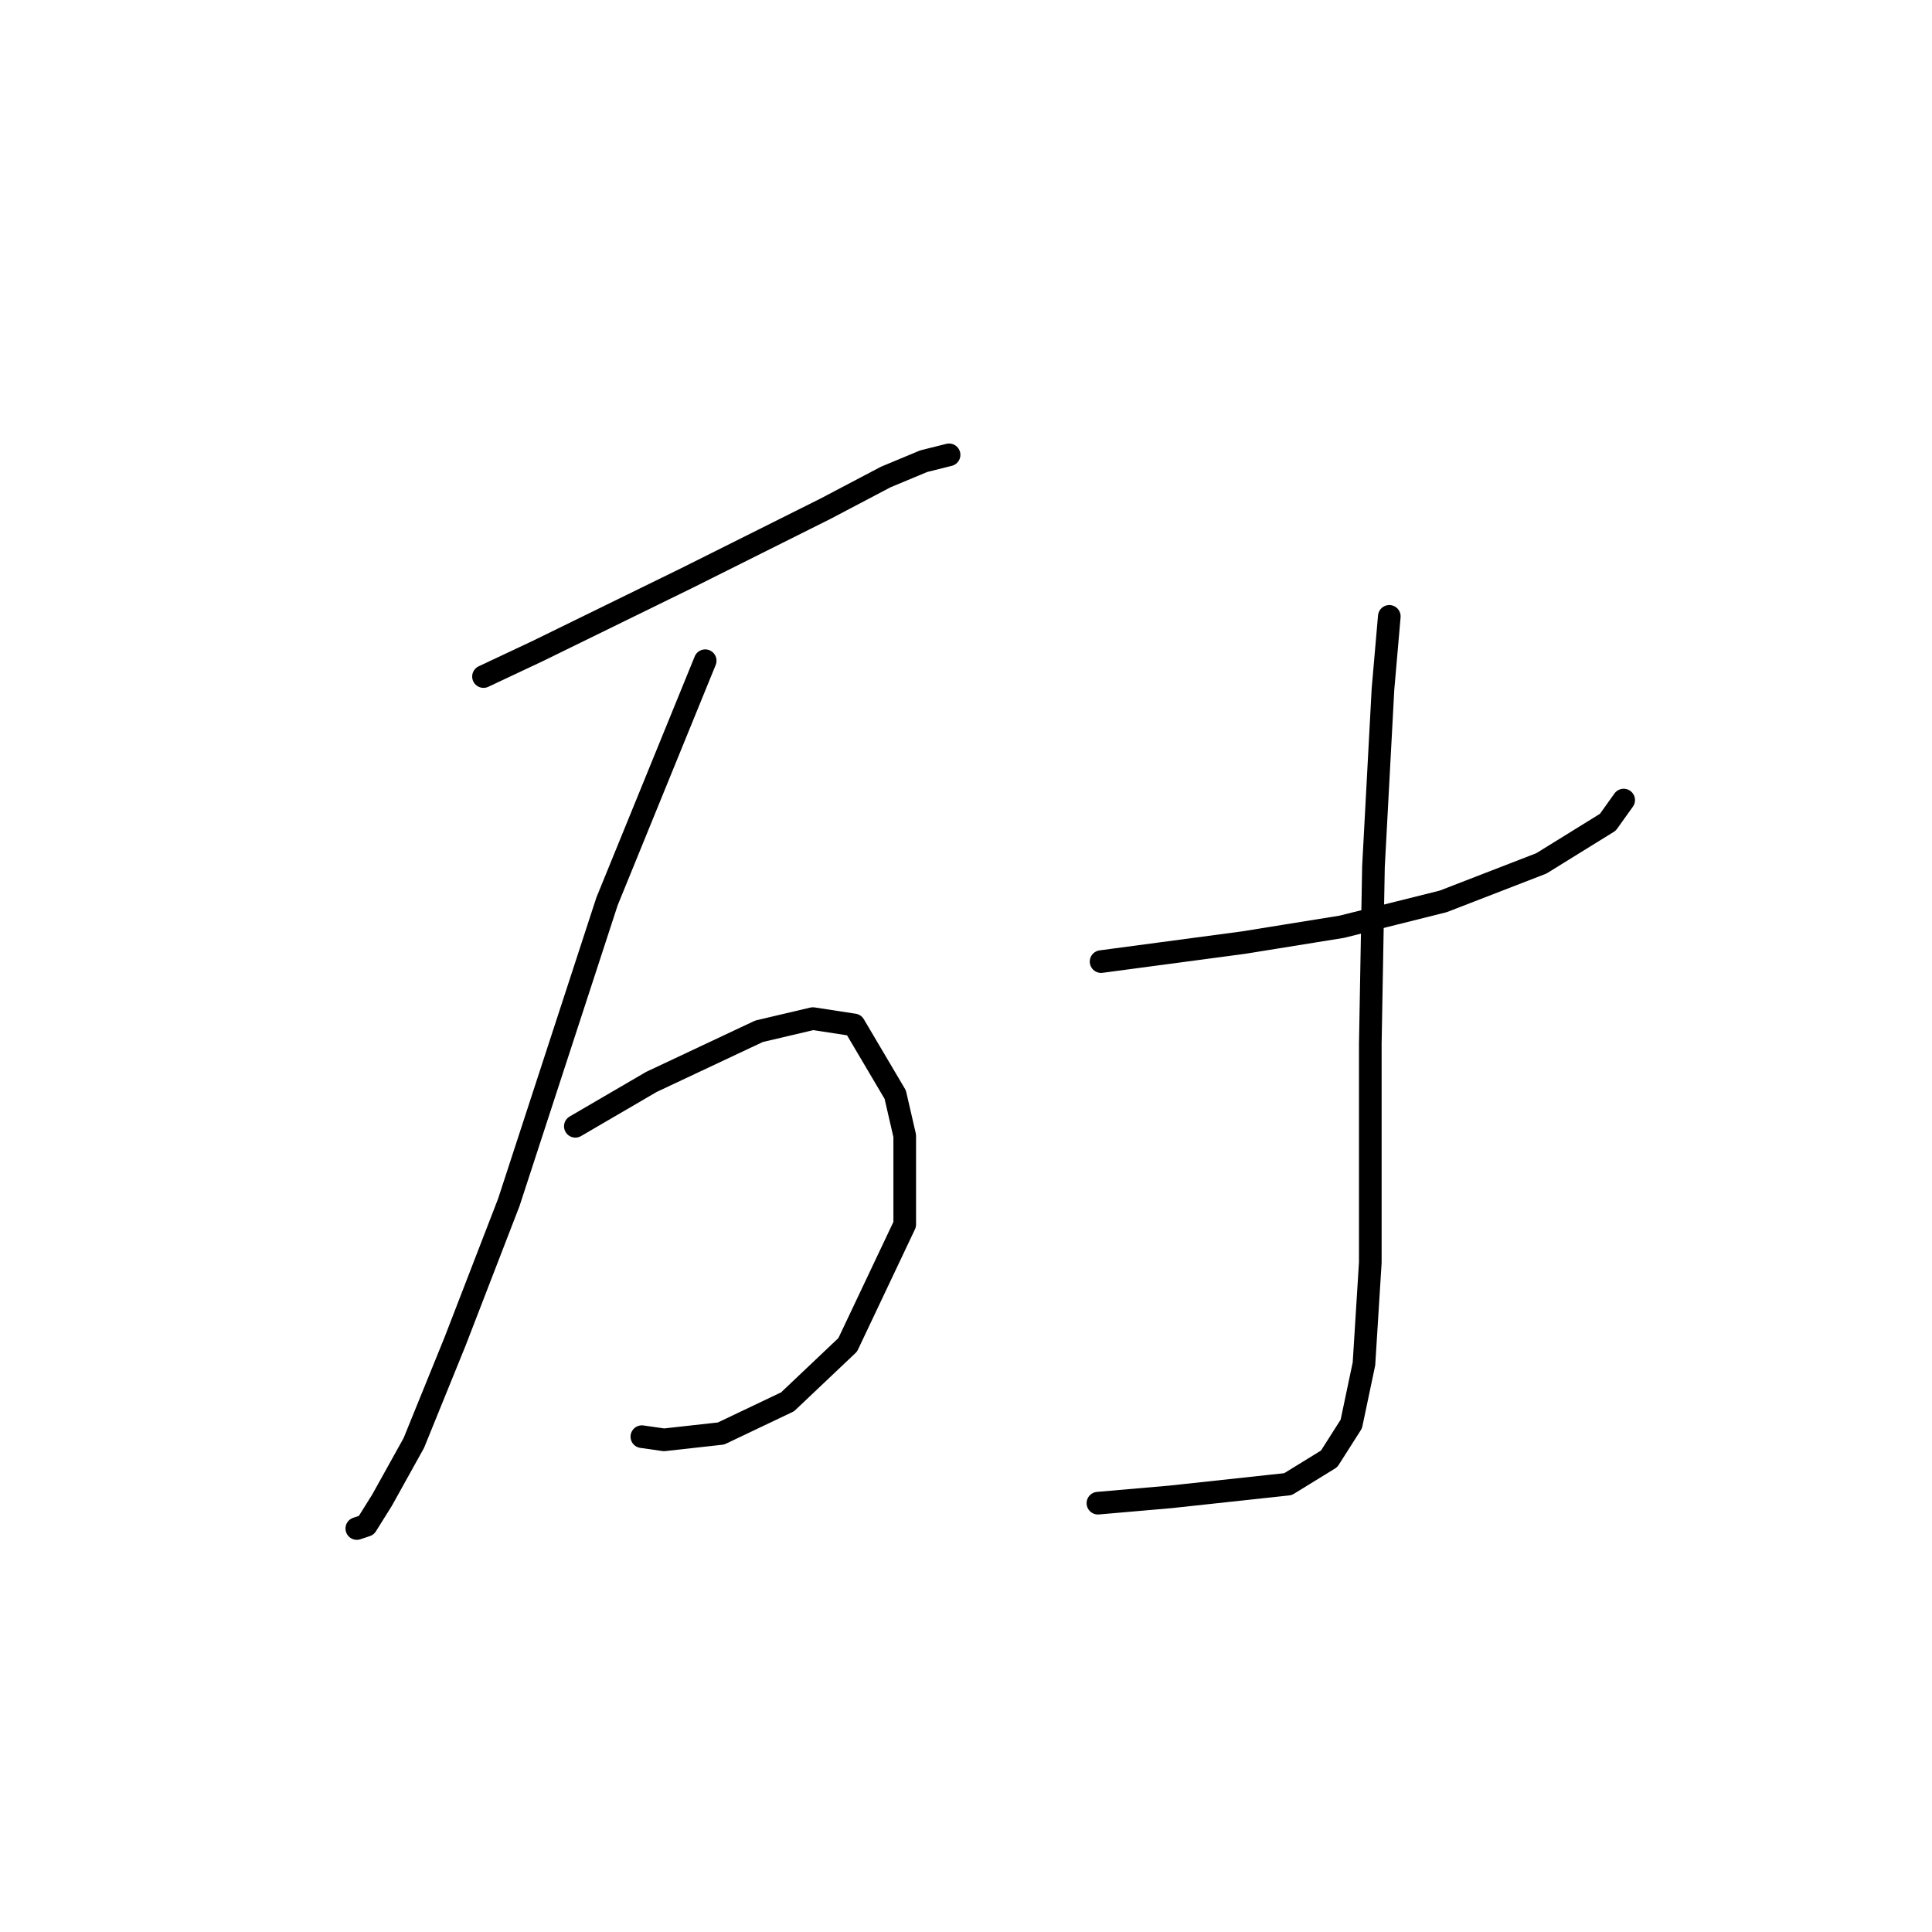 <?xml version="1.0" standalone="no"?>
    <svg width="256" height="256" xmlns="http://www.w3.org/2000/svg" version="1.1">
    <polyline stroke="black" stroke-width="3" stroke-linecap="round" fill="transparent" stroke-linejoin="round" points="64.066 89.646 71.2 86.289 90.924 76.636 97.639 73.279 109.39 67.404 117.363 63.207 122.399 61.109 125.757 60.269 125.757 60.269 " />
        <polyline stroke="black" stroke-width="3" stroke-linecap="round" fill="transparent" stroke-linejoin="round" points="93.442 87.548 80.433 119.442 67.423 159.311 60.289 177.776 54.833 191.205 50.636 198.759 48.538 202.117 47.279 202.536 47.279 202.536 " />
        <polyline stroke="black" stroke-width="3" stroke-linecap="round" fill="transparent" stroke-linejoin="round" points="76.236 149.239 86.308 143.363 100.577 136.649 107.711 134.97 113.167 135.809 118.622 145.042 119.881 150.498 119.881 162.248 112.327 178.196 104.354 185.75 95.541 189.946 87.987 190.786 85.049 190.366 85.049 190.366 " />
        <polyline stroke="black" stroke-width="3" stroke-linecap="round" fill="transparent" stroke-linejoin="round" points="145.901 127.416 158.491 125.737 164.786 124.898 177.795 122.8 184.51 121.121 191.225 119.442 204.234 114.406 213.047 108.951 215.146 106.013 215.146 106.013 " />
        <polyline stroke="black" stroke-width="3" stroke-linecap="round" fill="transparent" stroke-linejoin="round" points="184.09 81.672 183.251 91.325 181.992 114.826 181.572 138.327 181.572 148.399 181.572 167.284 180.733 180.714 179.054 188.687 176.117 193.304 170.661 196.661 155.133 198.34 145.481 199.179 145.481 199.179 " />
        </svg>